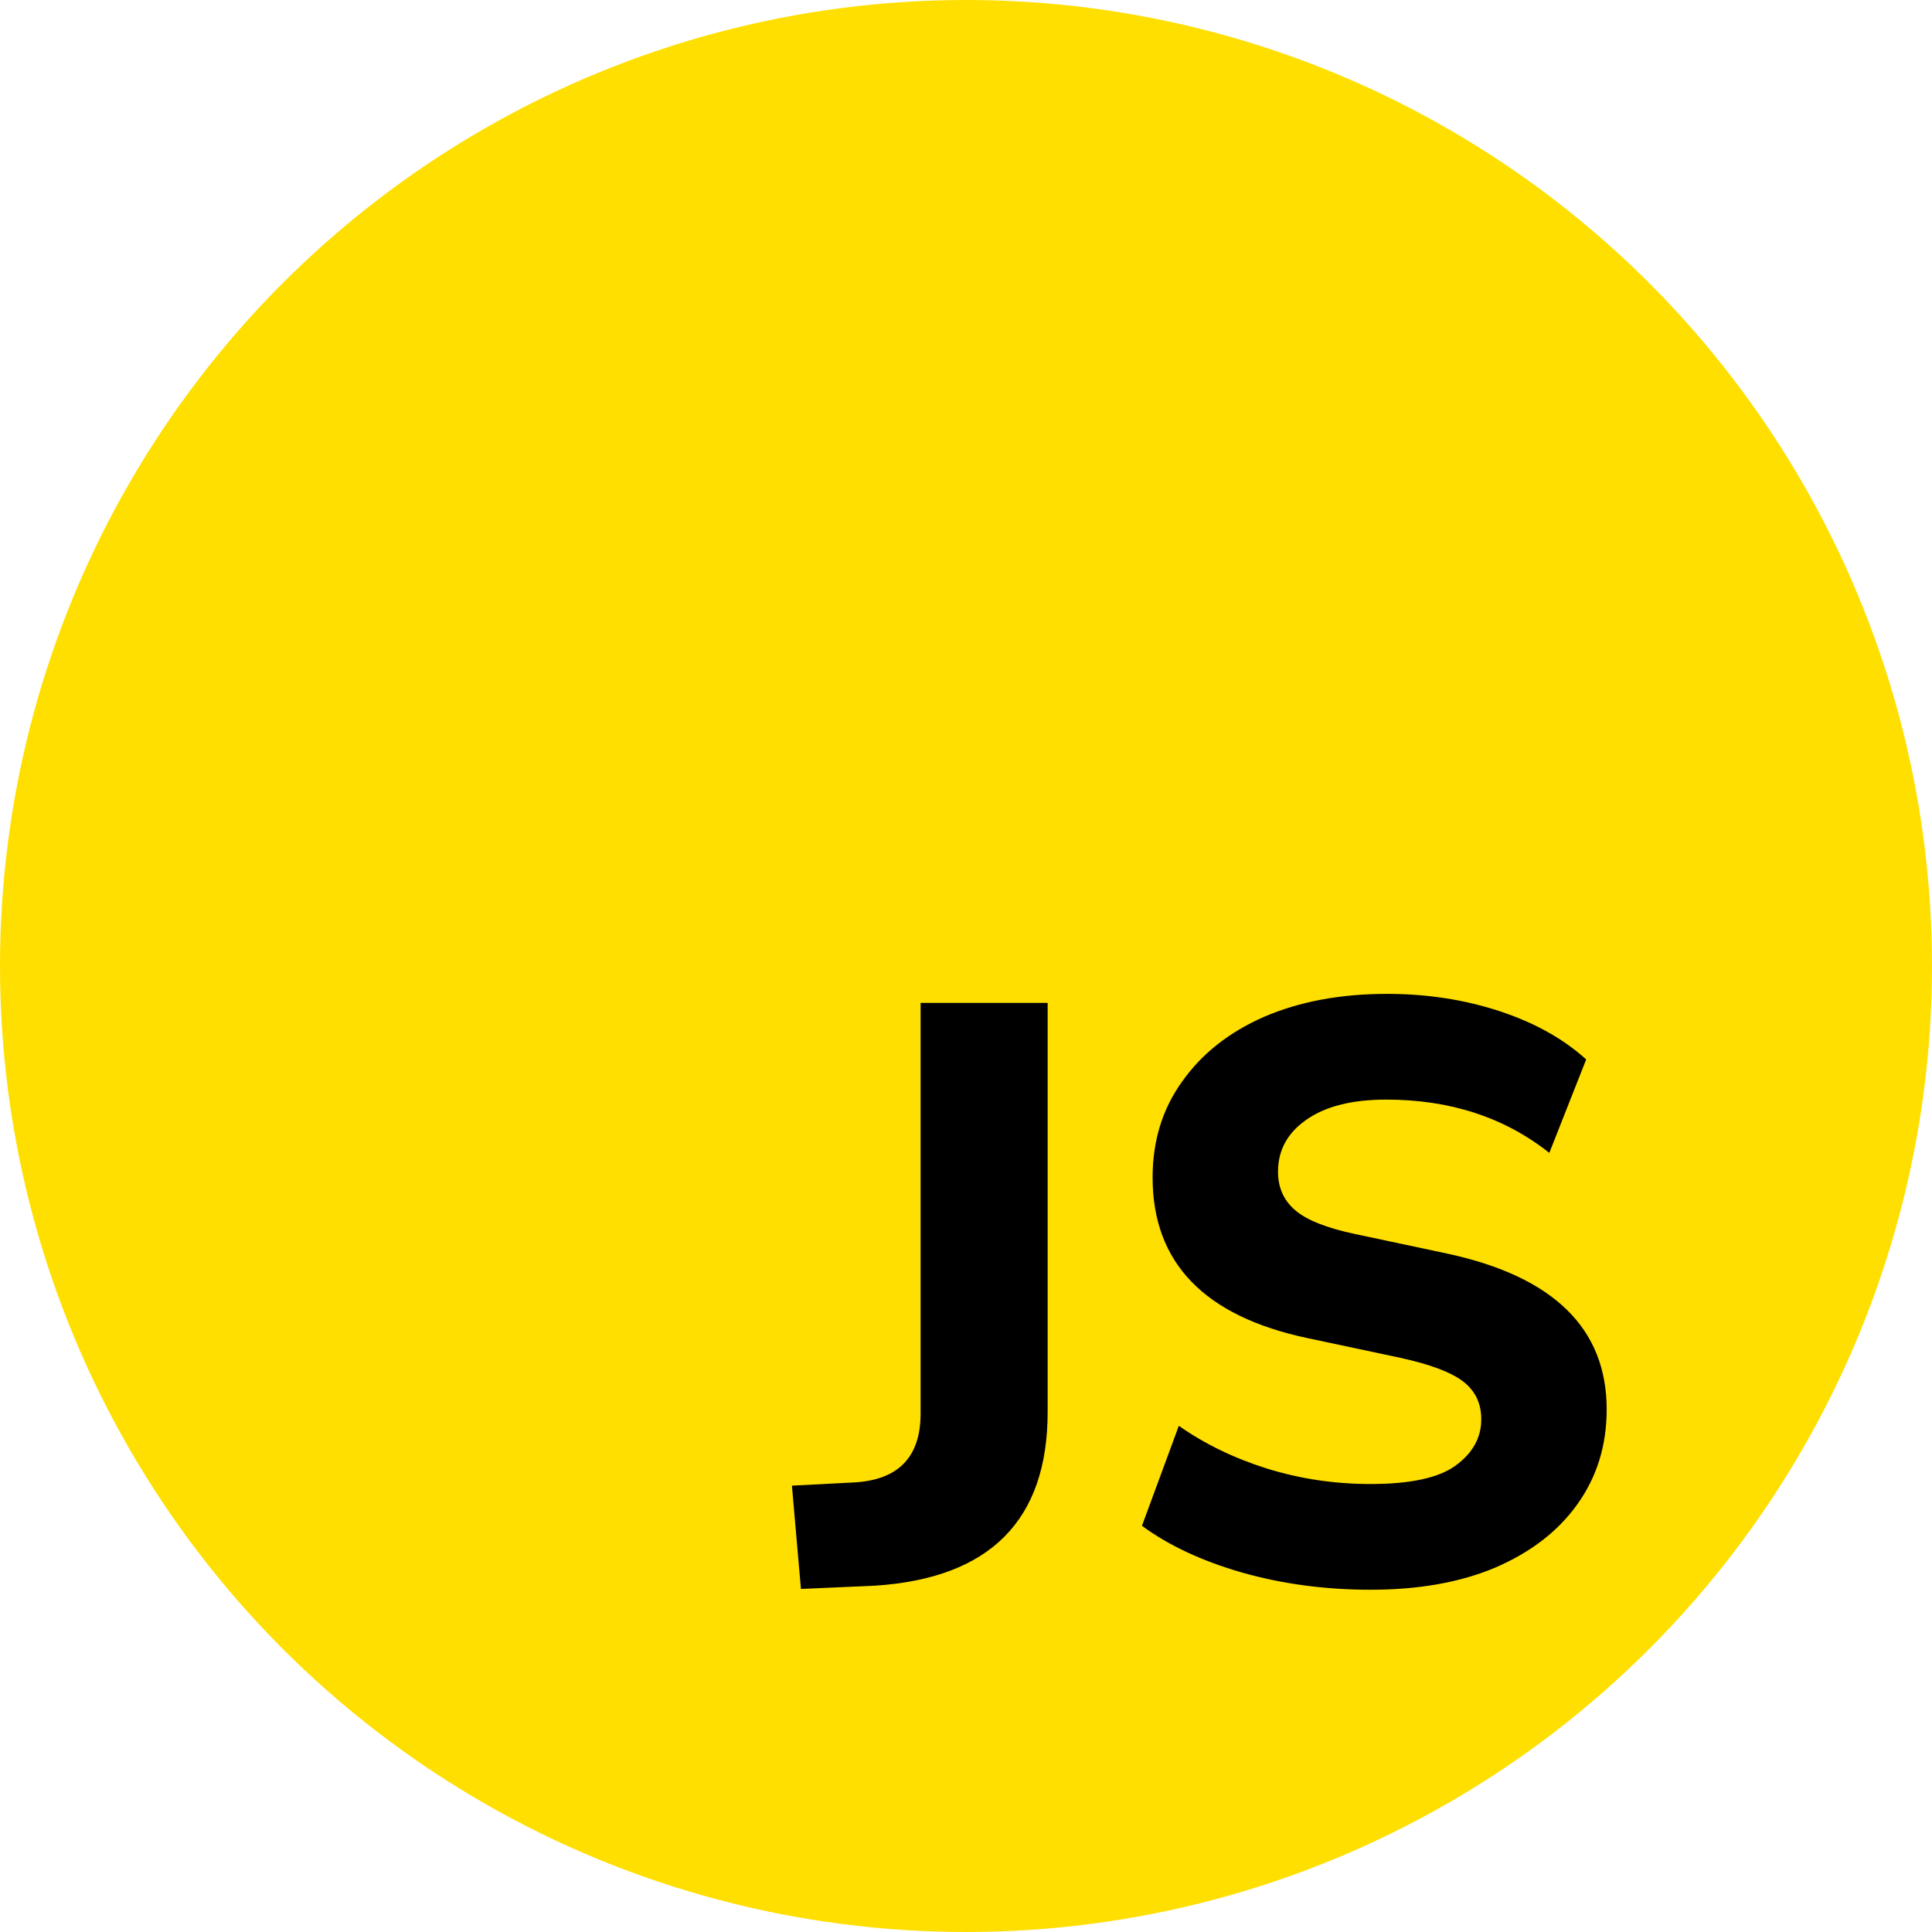 <svg width="99" height="99" viewBox="0 0 99 99" fill="none" xmlns="http://www.w3.org/2000/svg">
<circle cx="49.5" cy="49.5" r="49.5" fill="#FFDF00"/>
<path d="M41.042 81.42L40.58 76.128L43.814 75.96C46.054 75.82 47.174 74.644 47.174 72.432V51.39H53.684V72.348C53.684 77.892 50.744 80.86 44.864 81.252L41.042 81.42Z" fill="black"/>
<path d="M70.234 81.462C67.91 81.462 65.712 81.168 63.64 80.58C61.596 79.992 59.888 79.194 58.516 78.186L60.406 73.062C61.722 73.986 63.22 74.714 64.9 75.246C66.608 75.778 68.386 76.044 70.234 76.044C72.25 76.044 73.692 75.736 74.56 75.12C75.456 74.476 75.904 73.678 75.904 72.726C75.904 71.914 75.596 71.27 74.98 70.794C74.364 70.318 73.286 69.912 71.746 69.576L67 68.568C61.708 67.448 59.062 64.704 59.062 60.336C59.062 58.46 59.566 56.822 60.574 55.422C61.582 53.994 62.982 52.888 64.774 52.104C66.594 51.32 68.694 50.928 71.074 50.928C73.118 50.928 75.036 51.222 76.828 51.81C78.62 52.398 80.104 53.224 81.28 54.288L79.39 59.076C77.094 57.256 74.308 56.346 71.032 56.346C69.268 56.346 67.896 56.696 66.916 57.396C65.964 58.068 65.488 58.95 65.488 60.042C65.488 60.854 65.782 61.512 66.37 62.016C66.958 62.52 67.98 62.926 69.436 63.234L74.182 64.242C79.614 65.418 82.33 68.078 82.33 72.222C82.33 74.07 81.826 75.694 80.818 77.094C79.838 78.466 78.438 79.544 76.618 80.328C74.826 81.084 72.698 81.462 70.234 81.462Z" fill="black"/>
</svg>

